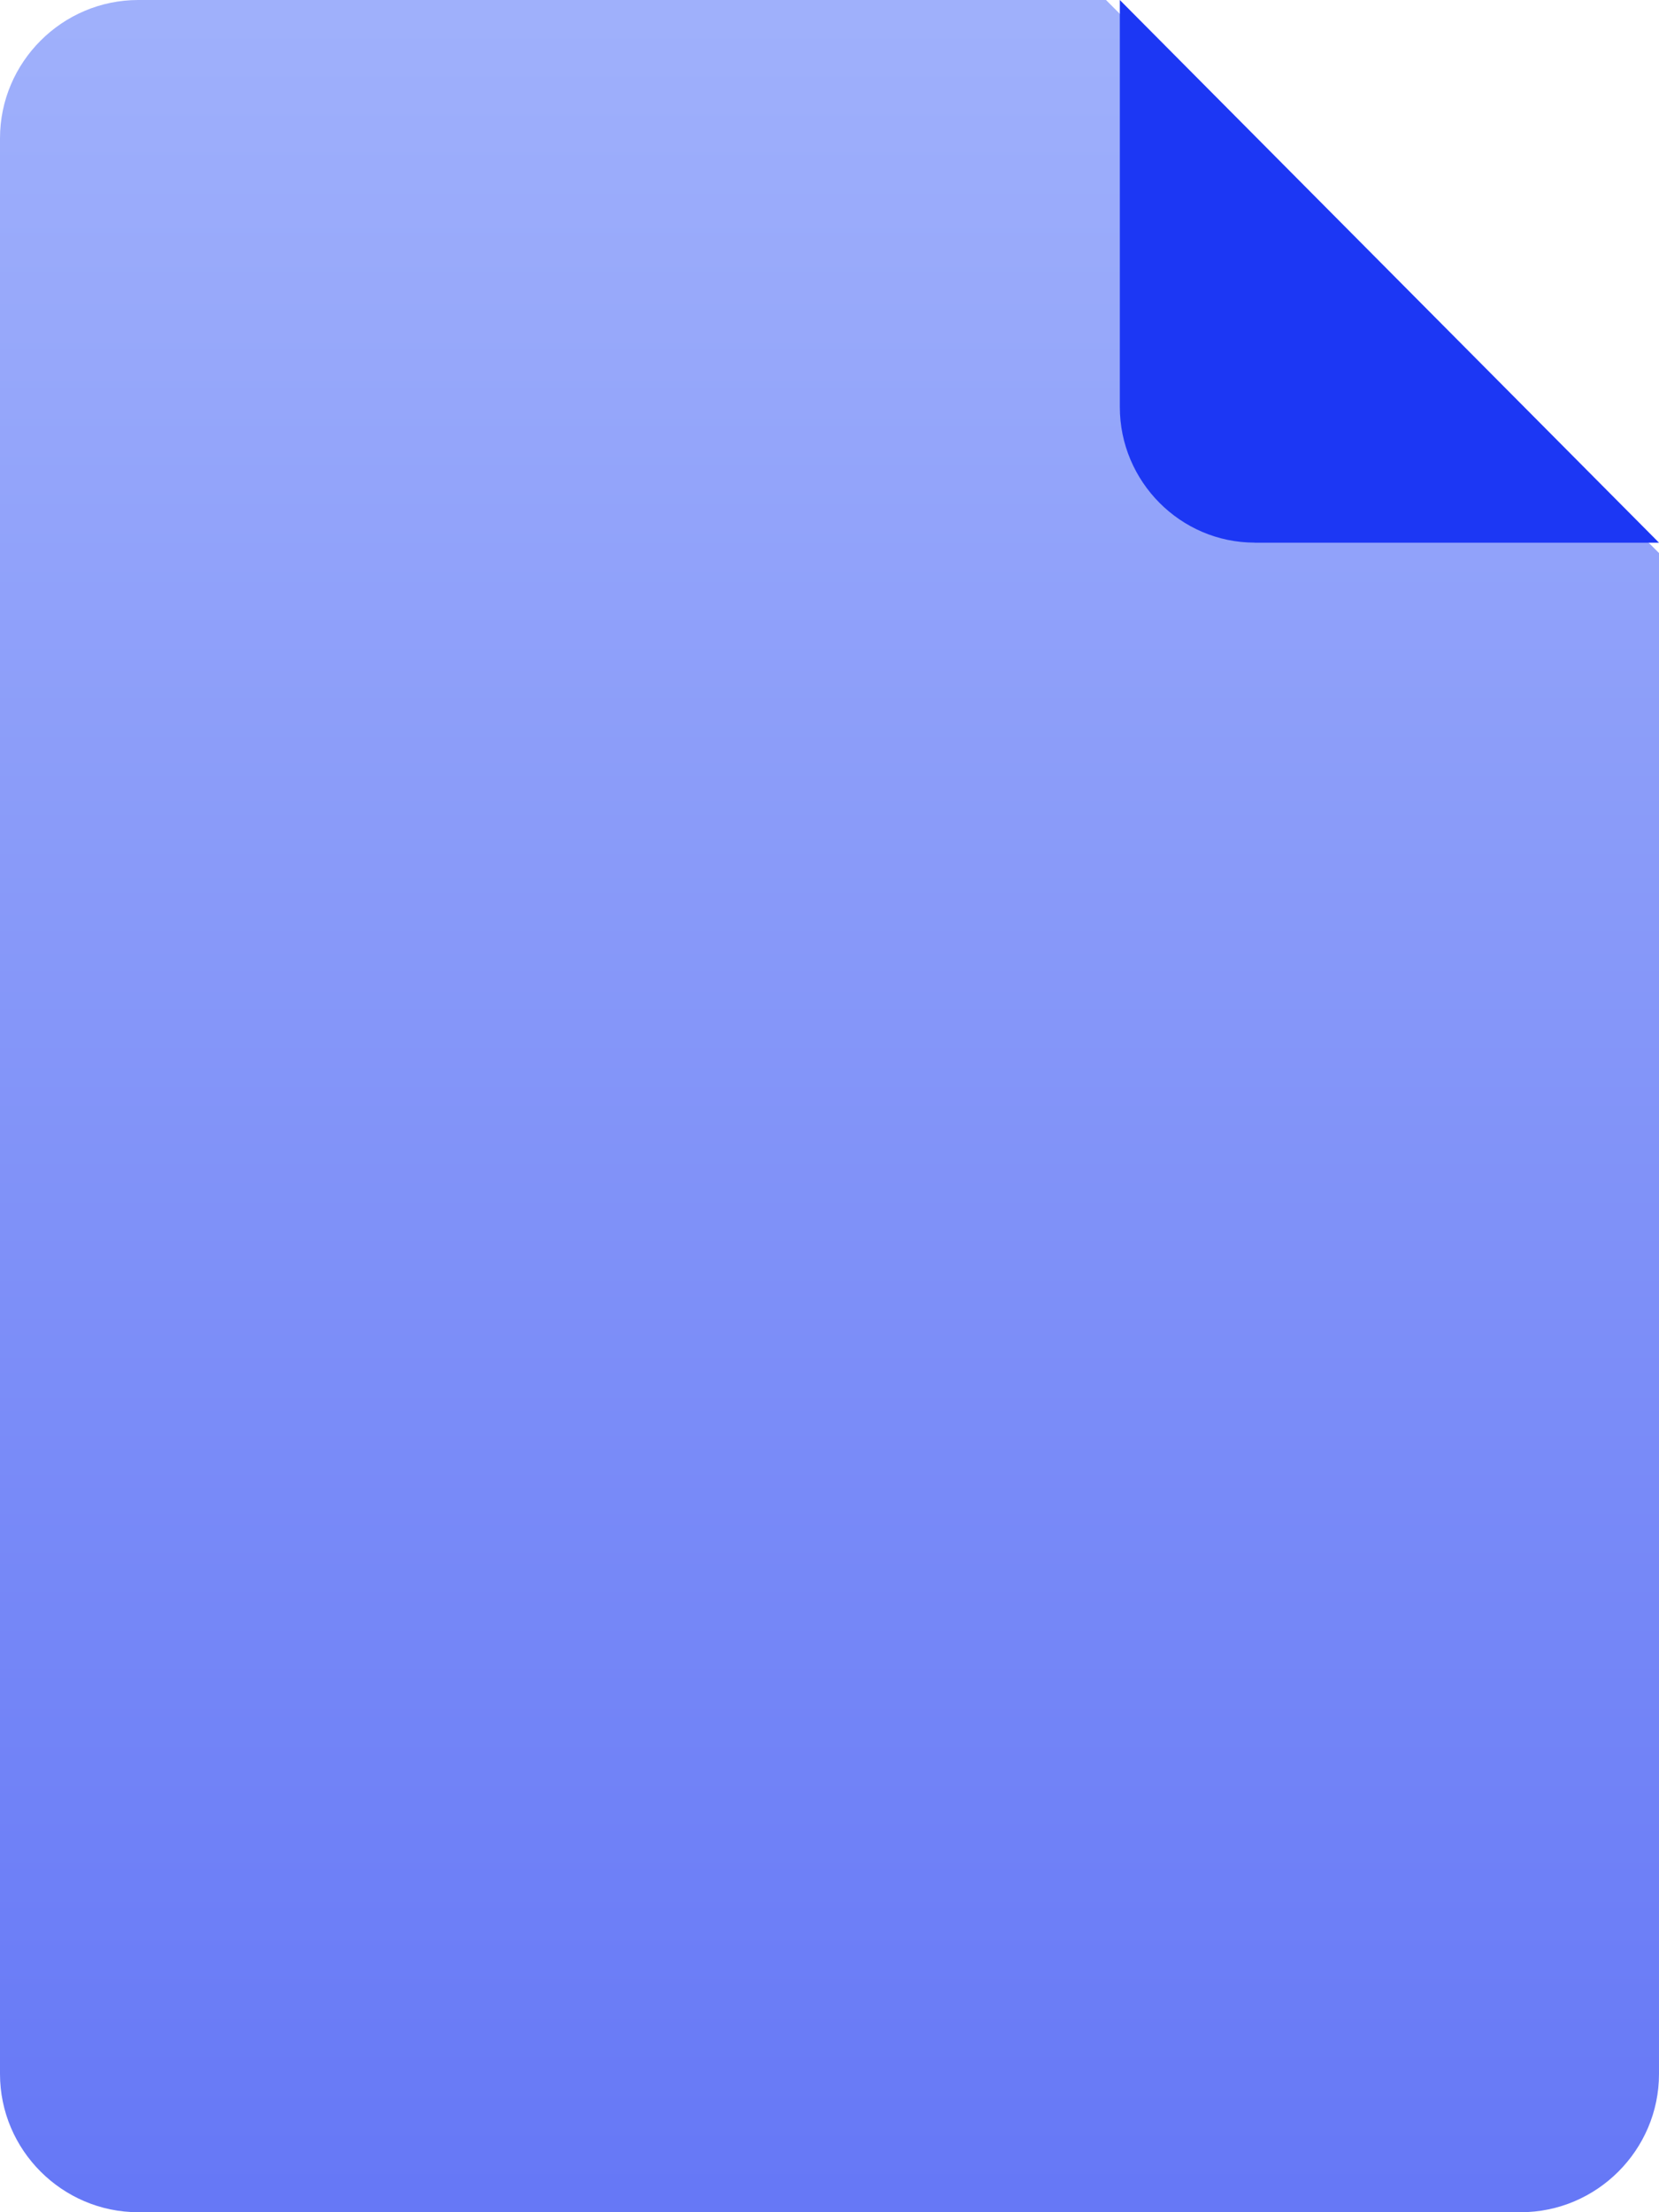 <svg xmlns="http://www.w3.org/2000/svg" width="24" height="32" viewBox="0 0 24 32">
    <defs>
        <linearGradient id="a" x1="50%" x2="50%" y1="0%" y2="100%">
            <stop offset="0%" stop-color="#9FB0FB"/>
            <stop offset="100%" stop-color="#6678F6"/>
        </linearGradient>
    </defs>
    <g fill="none" fill-rule="nonzero">
        <path fill="url(#a)" d="M2 0C.9 0 0 .9 0 2v28c0 1.1.9 2 2 2h20c1.1 0 2-.9 2-2V8l-8-8H2z"/>
        <path fill="#1C37F4" d="M18.15 7.85H24L16.2 0v5.887c0 1.079.878 1.962 1.95 1.962z"/>
    </g>
</svg>
